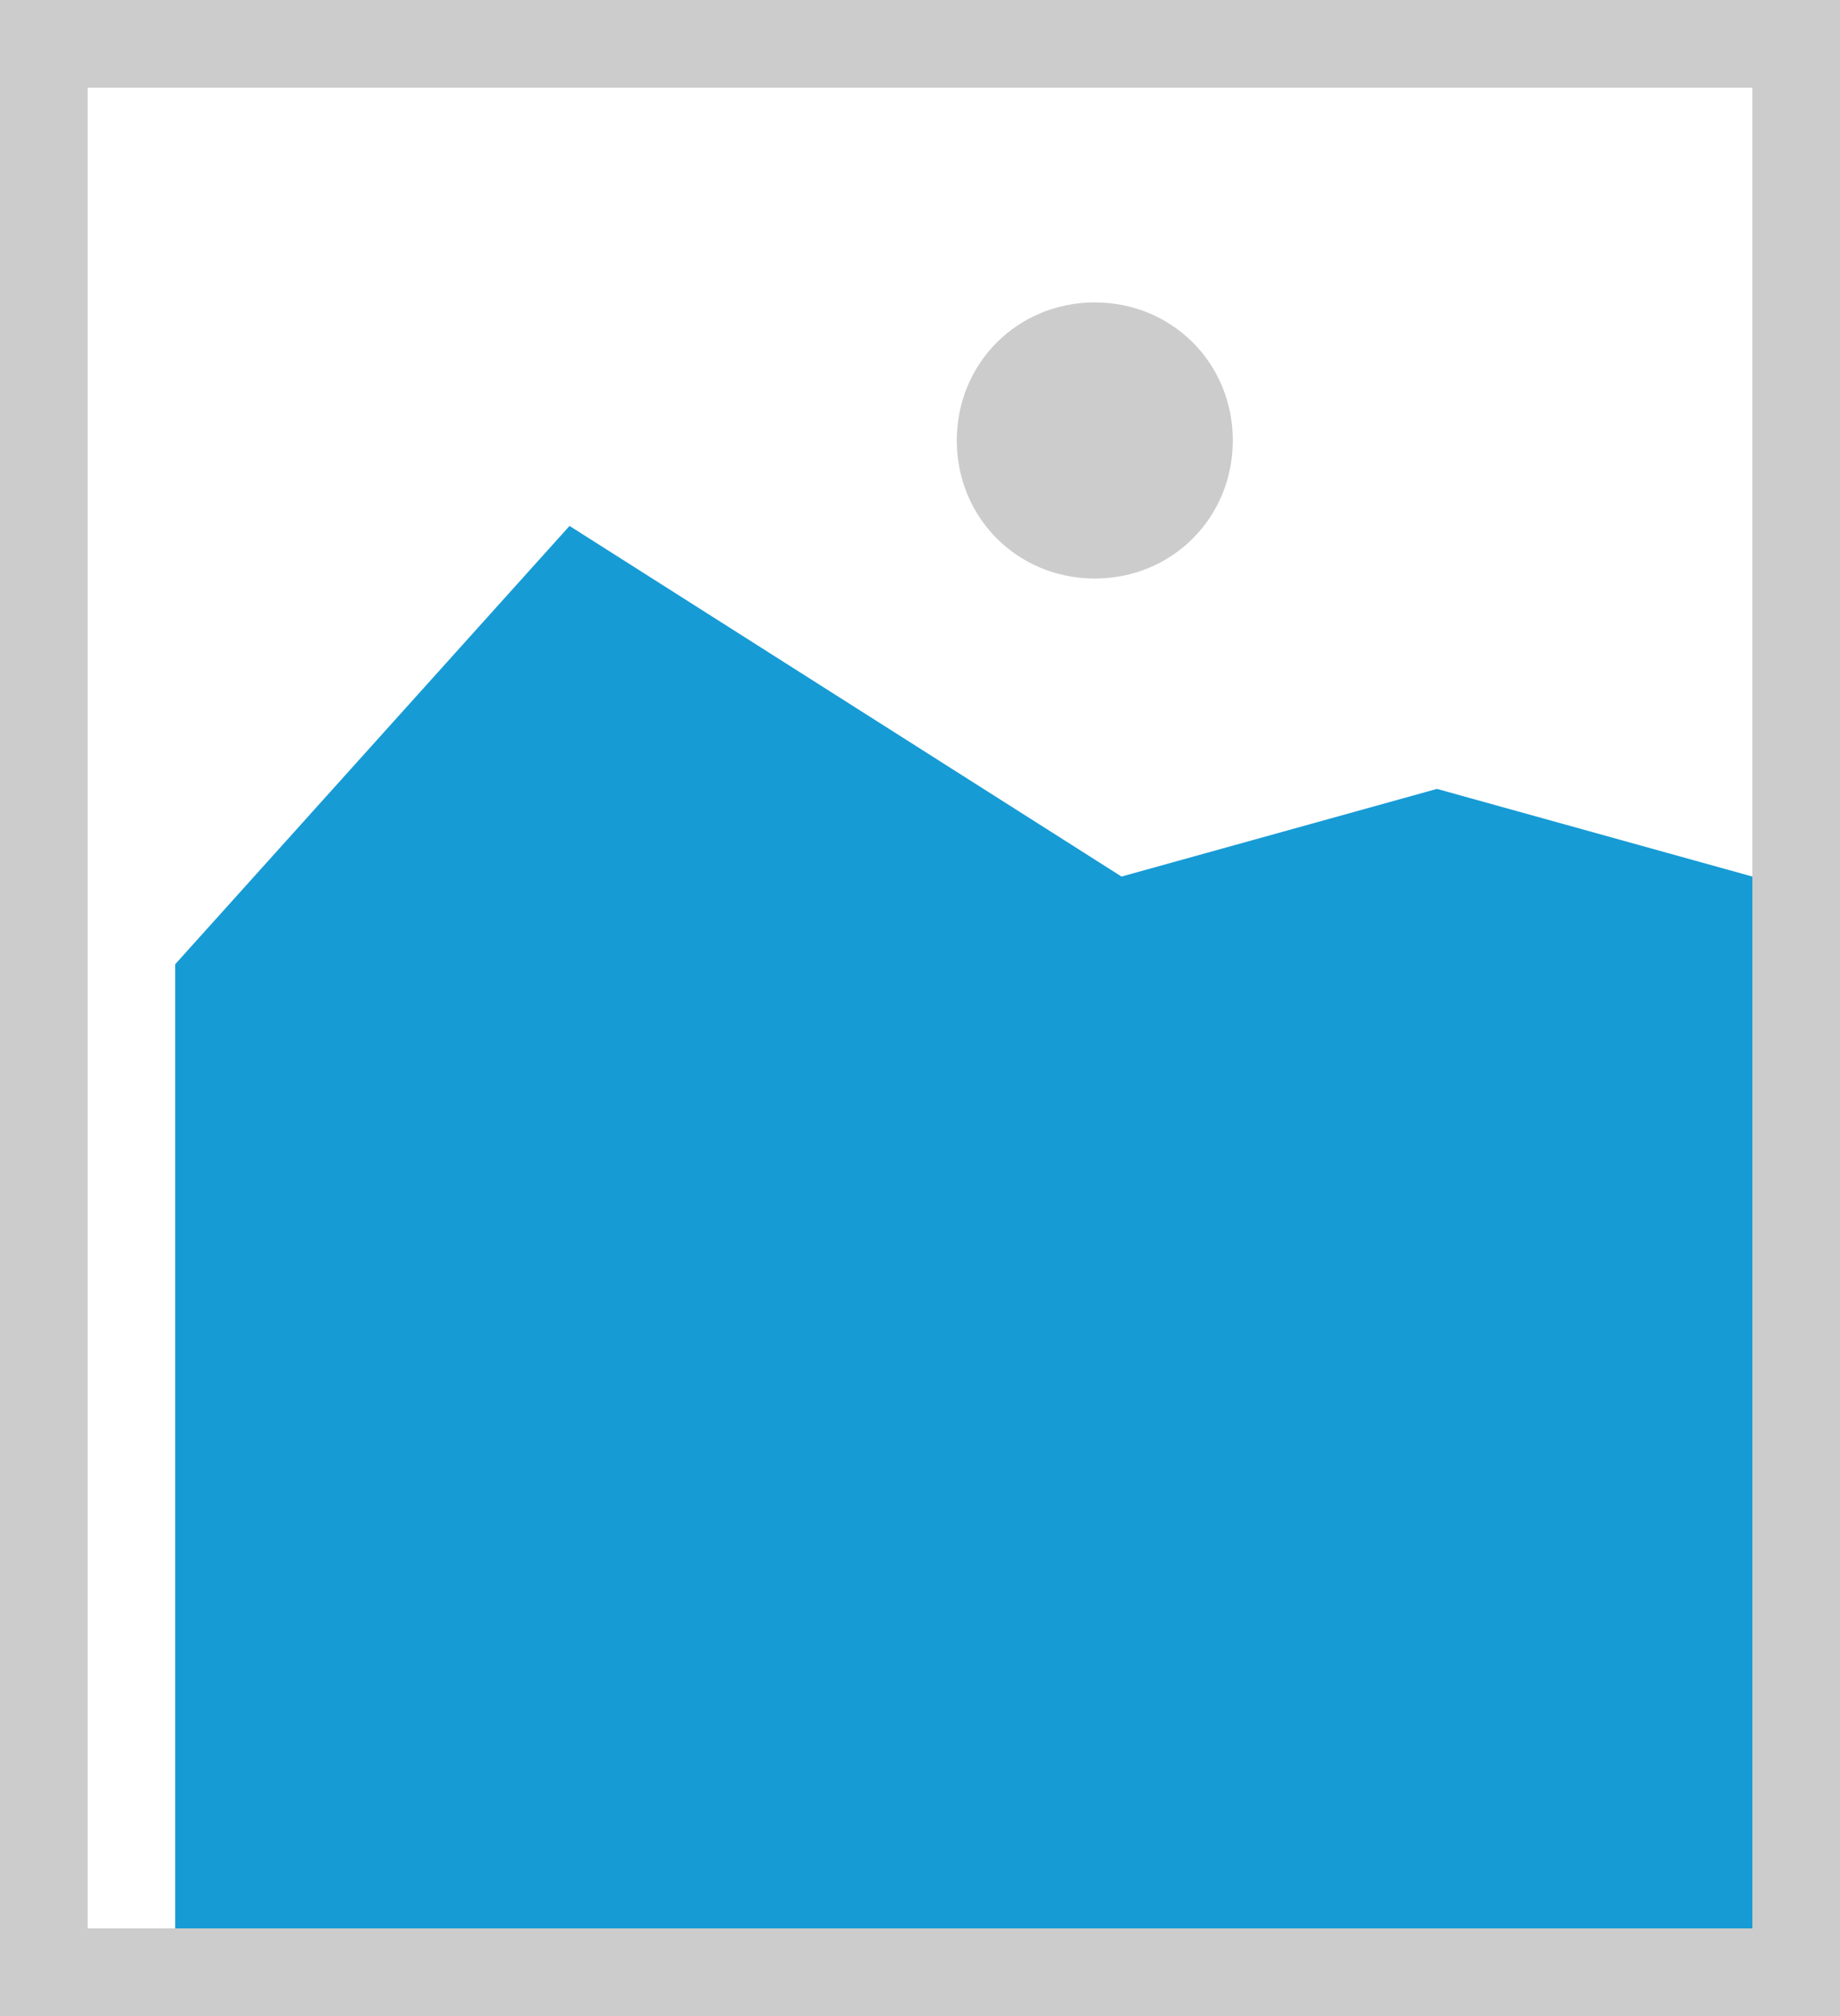 ﻿<?xml version="1.0" encoding="utf-8"?>
<svg version="1.1" xmlns:xlink="http://www.w3.org/1999/xlink" width="21px" height="23px" xmlns="http://www.w3.org/2000/svg">
  <g transform="matrix(1 0 0 1 -68 -609 )">
    <path d="M 68 609  L 89 609  L 89 632  L 68 632  L 68 609  " fill-rule="nonzero" fill="#cccccc" stroke="none" />
    <path d="M 69 610  L 88 610  L 88 631  L 69 631  L 69 610  " fill-rule="nonzero" fill="#ffffff" stroke="none" />
    <path d="M 80.495 615.6  C 79.613 615.6  78.92 614.907  78.92 614.025  C 78.92 613.143  79.613 612.45  80.495 612.45  C 81.377 612.45  82.07 613.143  82.07 614.025  C 82.07 614.907  81.377 615.6  80.495 615.6  " fill-rule="nonzero" fill="#cccccc" stroke="none" />
    <path d="M 70 631  L 70 620  L 74.5 615  L 80.8 619  L 84.4 618  L 88 619  L 88 631  L 70 631  " fill-rule="nonzero" fill="#169bd5" stroke="none" />
  </g>
</svg>